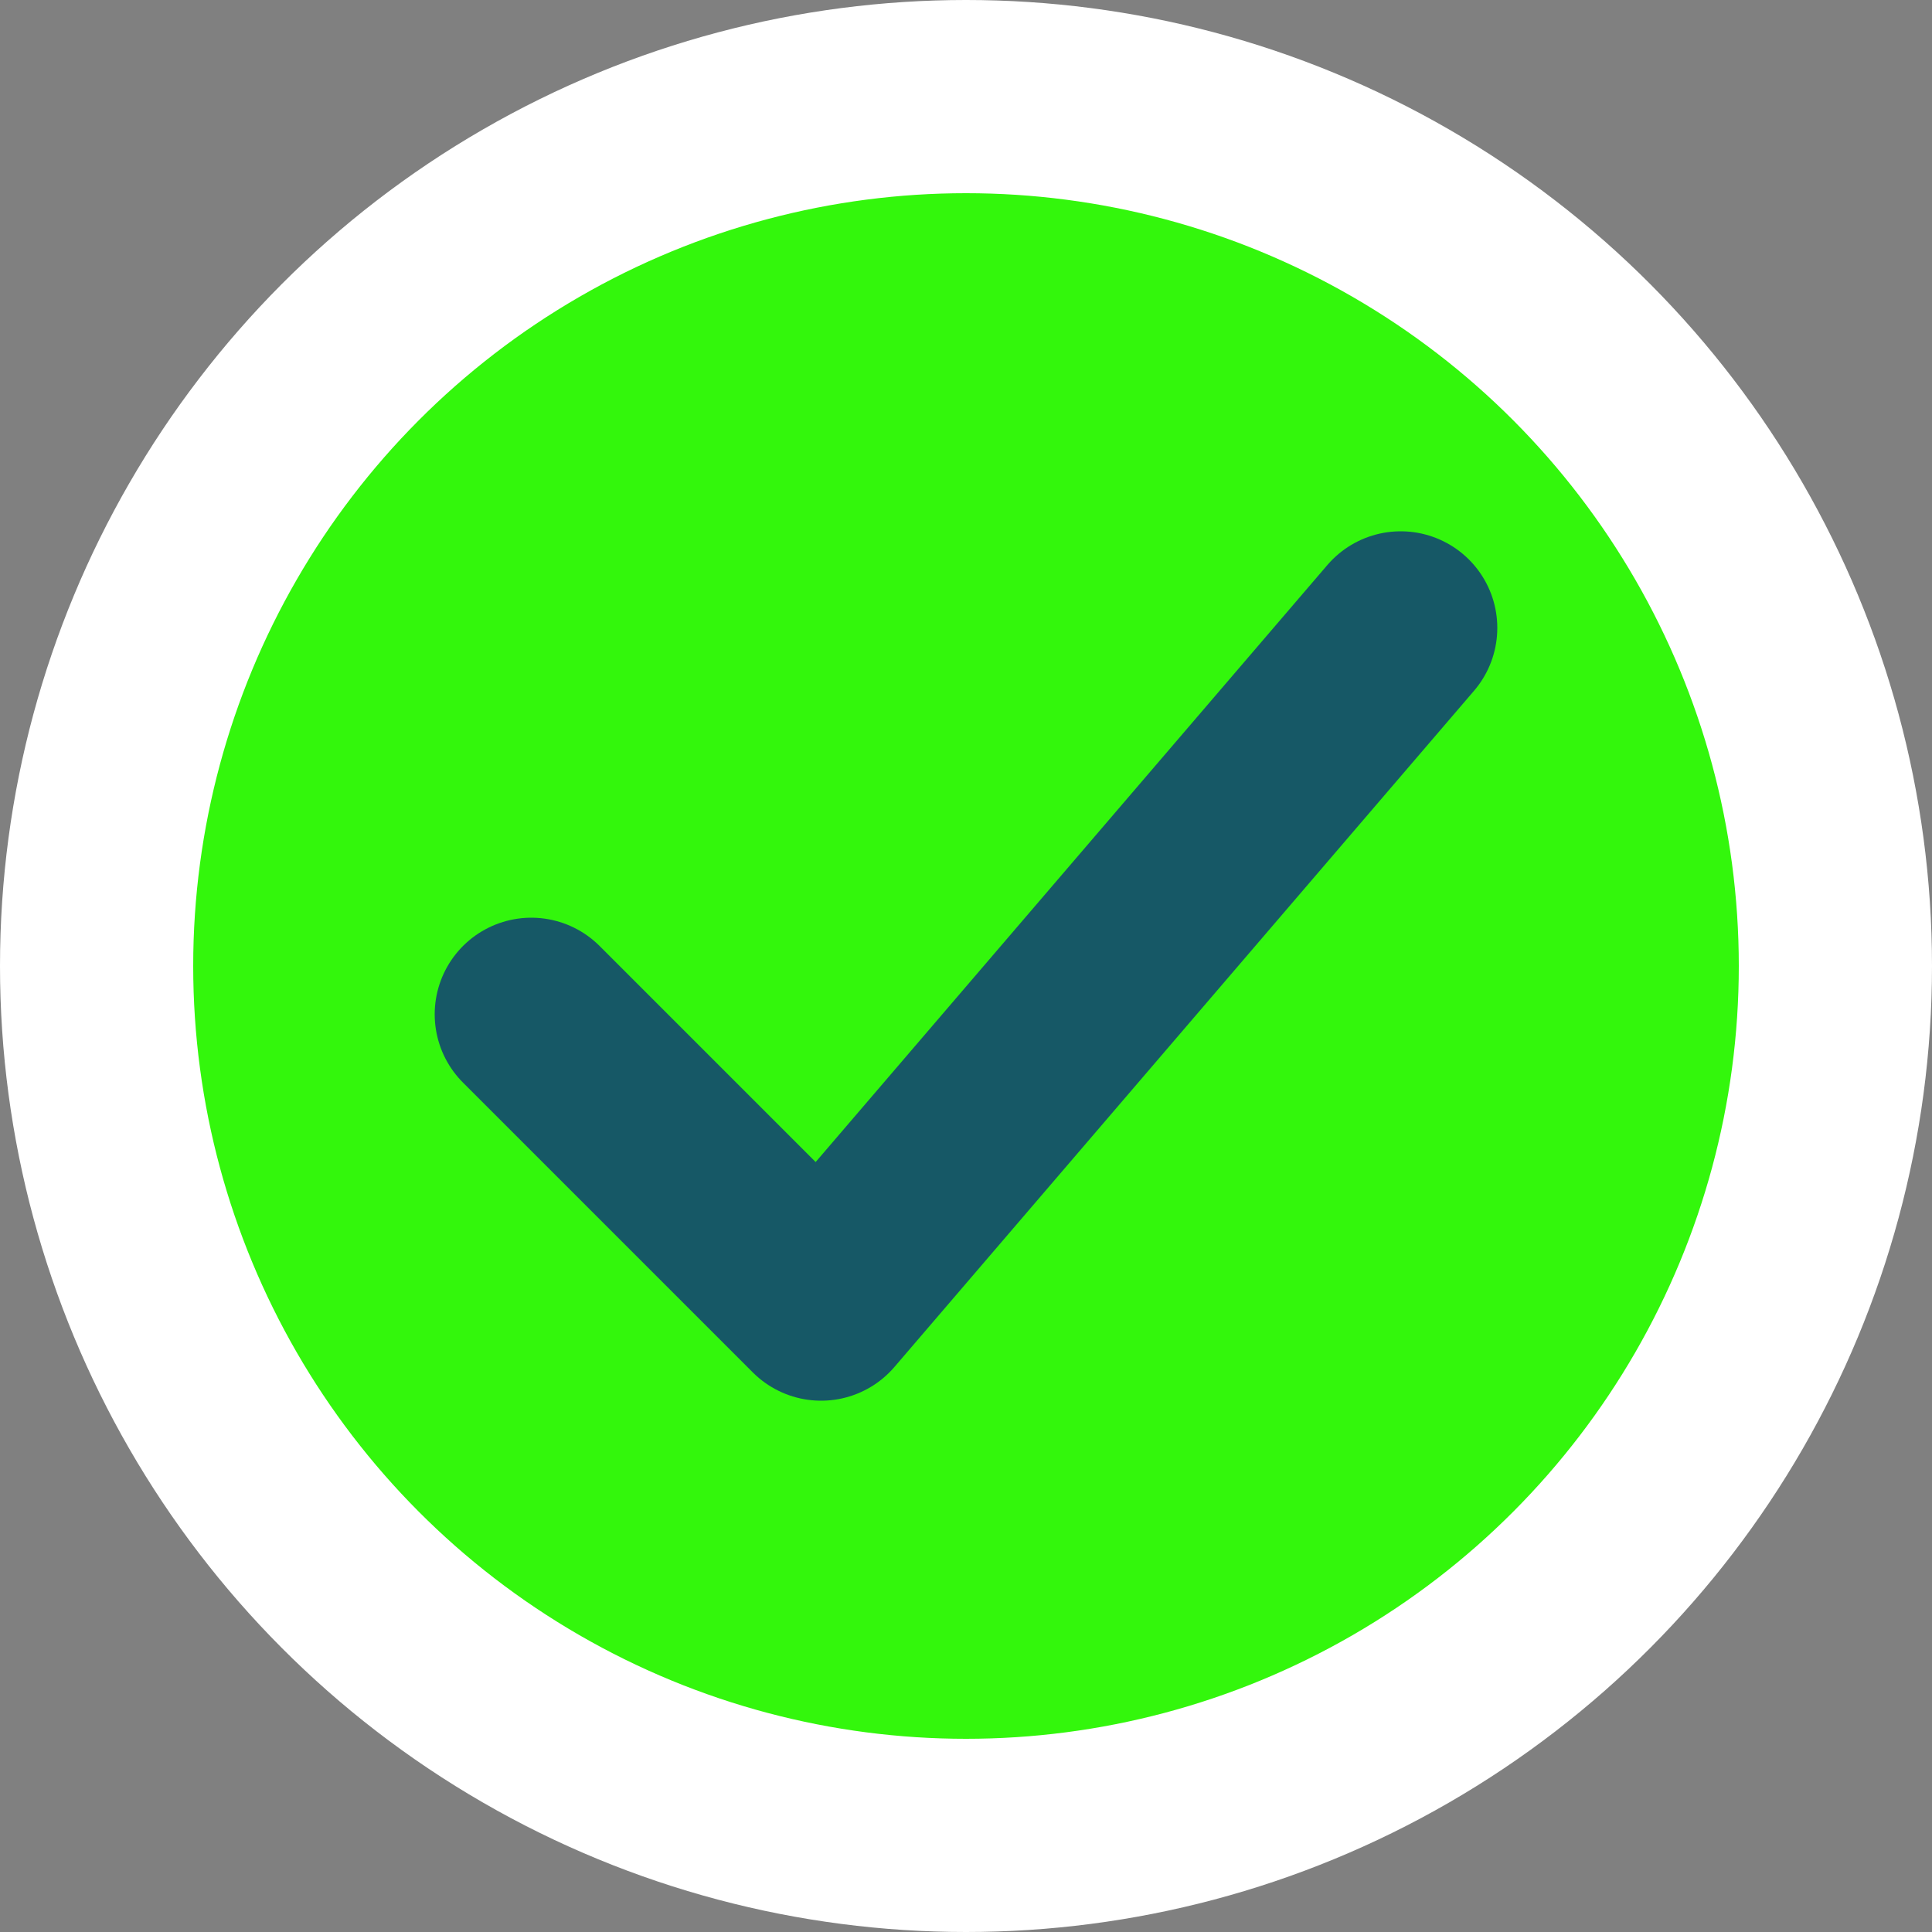 <svg xmlns="http://www.w3.org/2000/svg" xmlns:xlink="http://www.w3.org/1999/xlink" width="20" height="20" version="1.1" viewBox="0 0 20 20"><rect x="0" y="0" width="20" height="20" fill="#808080" stroke="none"/><title>Tip / Check</title><desc>Created with Sketch.</desc><g id="Symbols" fill="none" fill-rule="evenodd" stroke="none" stroke-width="1"><g id="Tips-/-Navigation" stroke-width="2" transform="translate(-30, -117)"><g id="Group"><g id="Tip-/-Check" transform="translate(30, 117)"><circle id="Oval-2" cx="10" cy="10" r="9" fill="#33F70C" fill-rule="evenodd" stroke="#FFF"/><polyline id="Path-31" stroke="#165866" stroke-linecap="round" stroke-linejoin="round" points="5.5 10.5 8.5 13.5 14.5 6.5"/></g></g></g></g></svg>